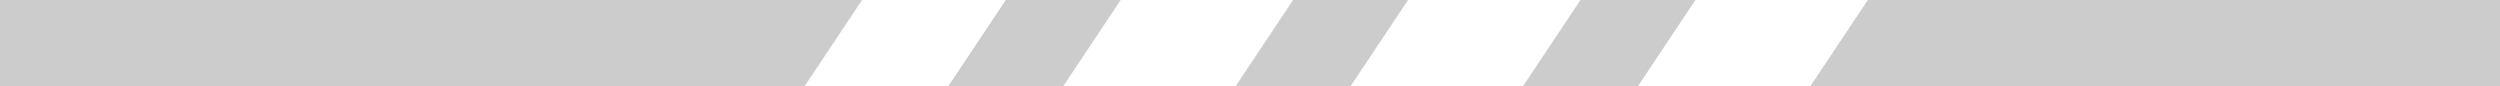 <?xml version="1.0" encoding="UTF-8"?>
<svg width="87px" height="3px" viewBox="0 0 87 3" version="1.1" xmlns="http://www.w3.org/2000/svg" xmlns:xlink="http://www.w3.org/1999/xlink">
    <!-- Generator: sketchtool 40 (33762) - http://www.bohemiancoding.com/sketch -->
    <title>BC76D371-05C8-40DD-8D21-DB25B38039F2</title>
    <desc>Created with sketchtool.</desc>
    <defs></defs>
    <g id="Site" stroke="none" stroke-width="1" fill="none" fill-rule="evenodd">
        <g id="Home" transform="translate(-1047, -1043)" fill="#CCCCCC">
            <g id="Group" transform="translate(1047, 1043)">
                <polygon id="Rectangle-31" points="0 0 30 0 28 3 0 3"></polygon>
                <polygon id="Rectangle-31" transform="translate(75, 1.5) scale(-1, -1) translate(-75, -1.5) " points="63 0 87 0 85 3 63 3"></polygon>
                <polygon id="Rectangle-31" points="35 0 39 0 37 3 33 3"></polygon>
                <polygon id="Rectangle-31" points="45 0 49 0 47 3 43 3"></polygon>
                <polygon id="Rectangle-31" points="55 0 59 0 57 3 53 3"></polygon>
            </g>
        </g>
    </g>
</svg>